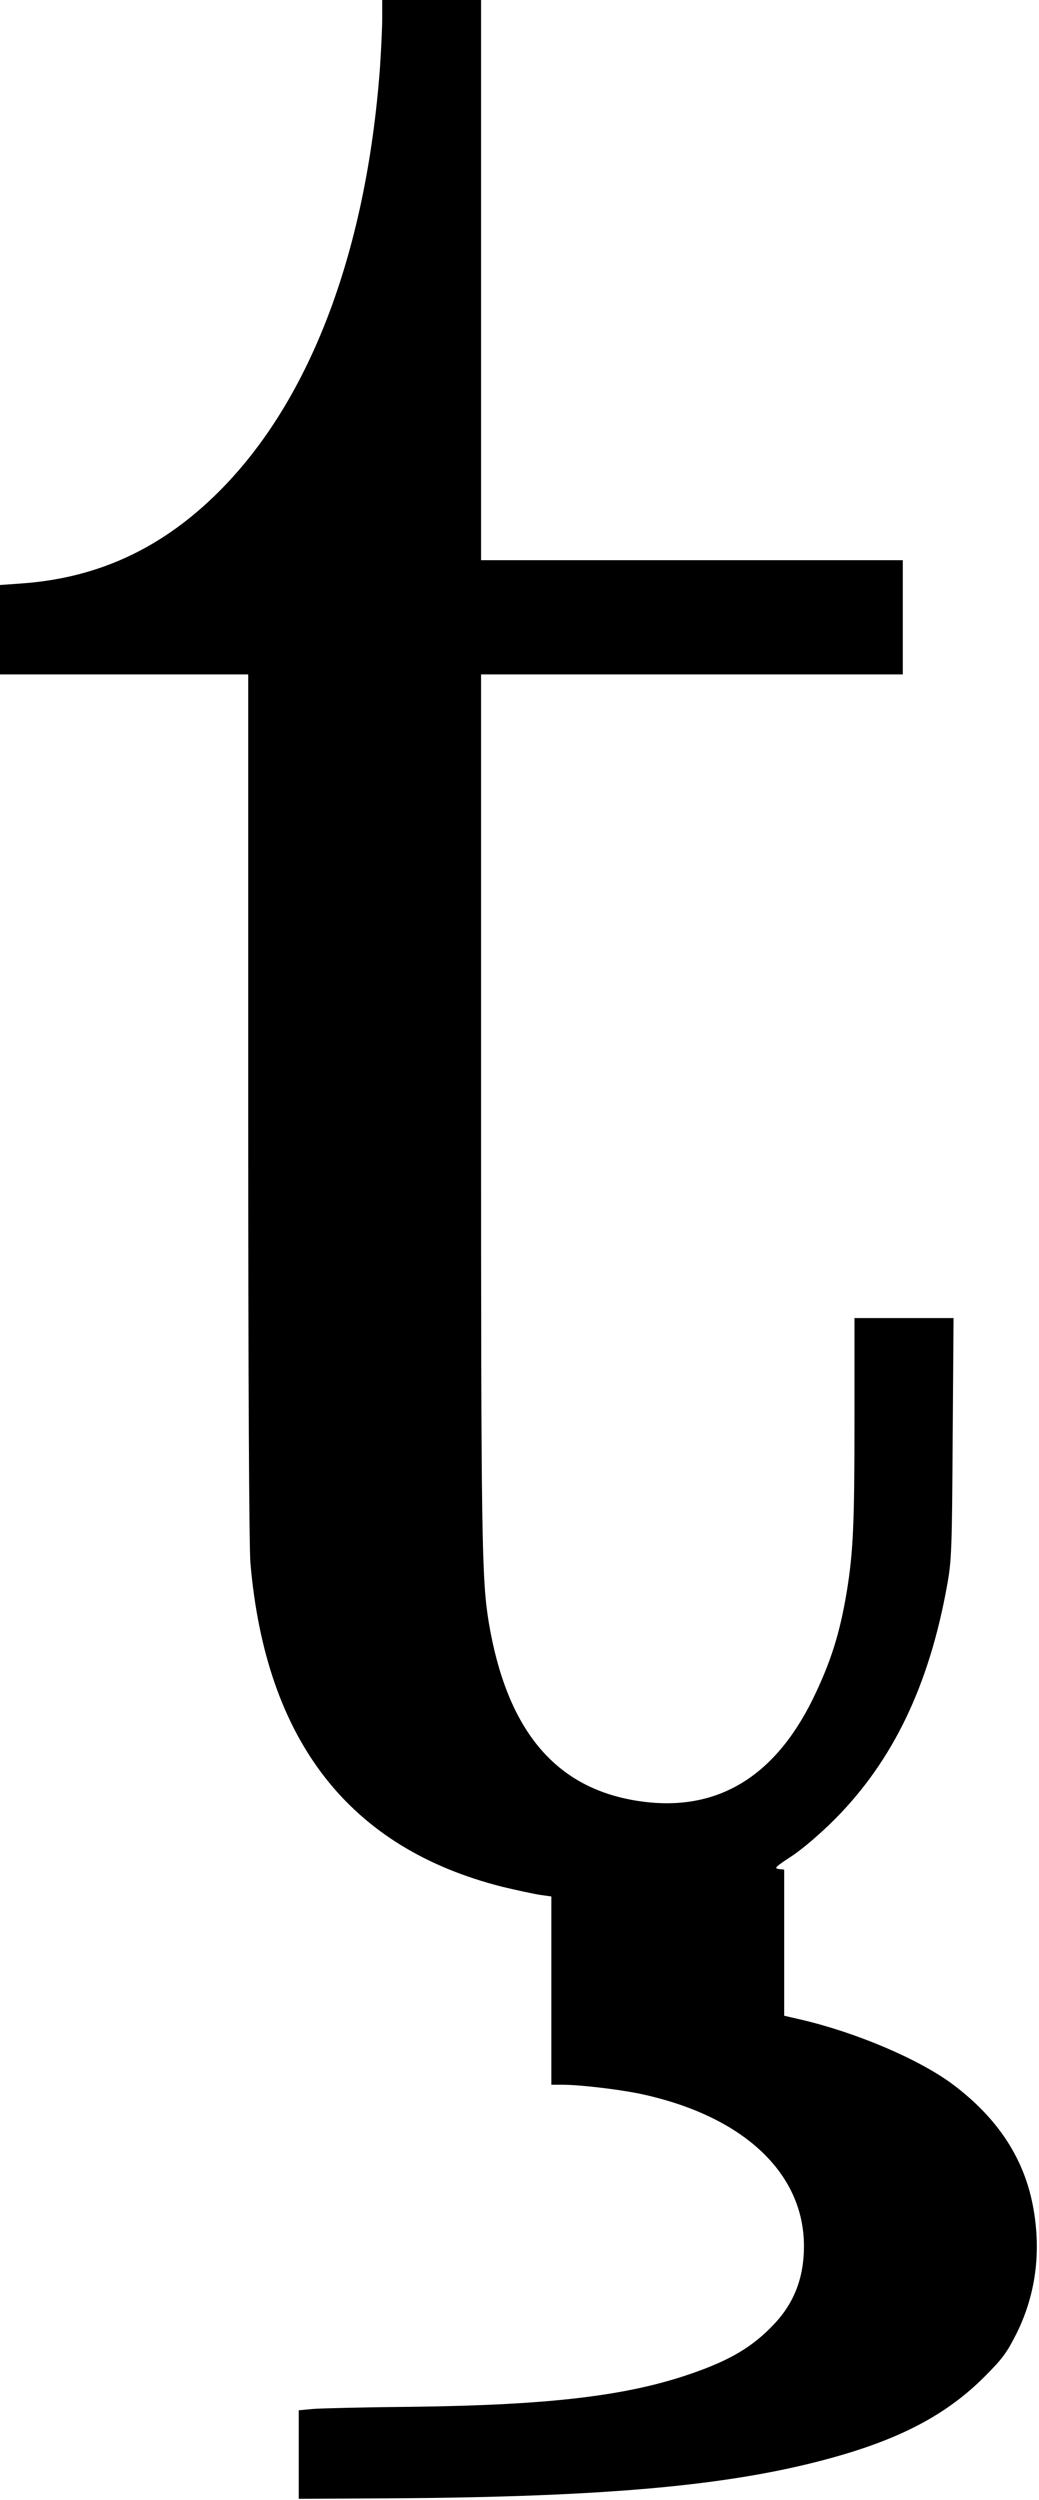 <?xml version="1.0" standalone="no"?>
<!DOCTYPE svg PUBLIC "-//W3C//DTD SVG 20010904//EN"
 "http://www.w3.org/TR/2001/REC-SVG-20010904/DTD/svg10.dtd">
<svg version="1.0" xmlns="http://www.w3.org/2000/svg"
 width="473pt" height="1138pt" viewBox="0 0 473 1138"
 preserveAspectRatio="xMidYMid meet">
<g transform="translate(0,1138) scale(0.1,-0.1)"
fill="#000000" stroke="none">
<path d="M1740 11298 c0 -46 -5 -146 -10 -223 -63 -857 -327 -1542 -756 -1955
-253 -244 -538 -372 -876 -396 l-98 -7 0 -203 0 -204 565 0 565 0 0 -1962 c0
-1259 4 -2006 10 -2083 70 -810 450 -1298 1147 -1474 67 -16 145 -33 173 -37
l50 -7 0 -428 0 -429 49 0 c79 0 249 -20 349 -40 470 -98 752 -358 752 -695 0
-144 -45 -260 -139 -358 -95 -100 -196 -160 -368 -220 -294 -103 -646 -145
-1268 -153 -220 -2 -428 -7 -462 -10 l-63 -6 0 -201 0 -202 397 2 c1025 6
1599 60 2063 194 295 85 496 194 661 359 84 84 102 109 148 200 85 173 111
363 76 564 -39 226 -161 413 -368 568 -153 114 -437 235 -689 294 l-78 18 0
332 0 333 -25 3 c-22 3 -15 10 57 57 50 33 129 100 199 170 264 266 429 608
511 1066 20 111 22 161 25 667 l4 548 -225 0 -226 0 0 -474 c0 -466 -6 -592
-35 -771 -32 -193 -74 -324 -155 -490 -181 -368 -455 -523 -815 -460 -365 64
-579 327 -660 810 -32 197 -35 371 -35 2343 l0 1972 960 0 960 0 0 260 0 260
-960 0 -960 0 0 1275 0 1275 -225 0 -225 0 0 -82z"/>
</g>
</svg>
